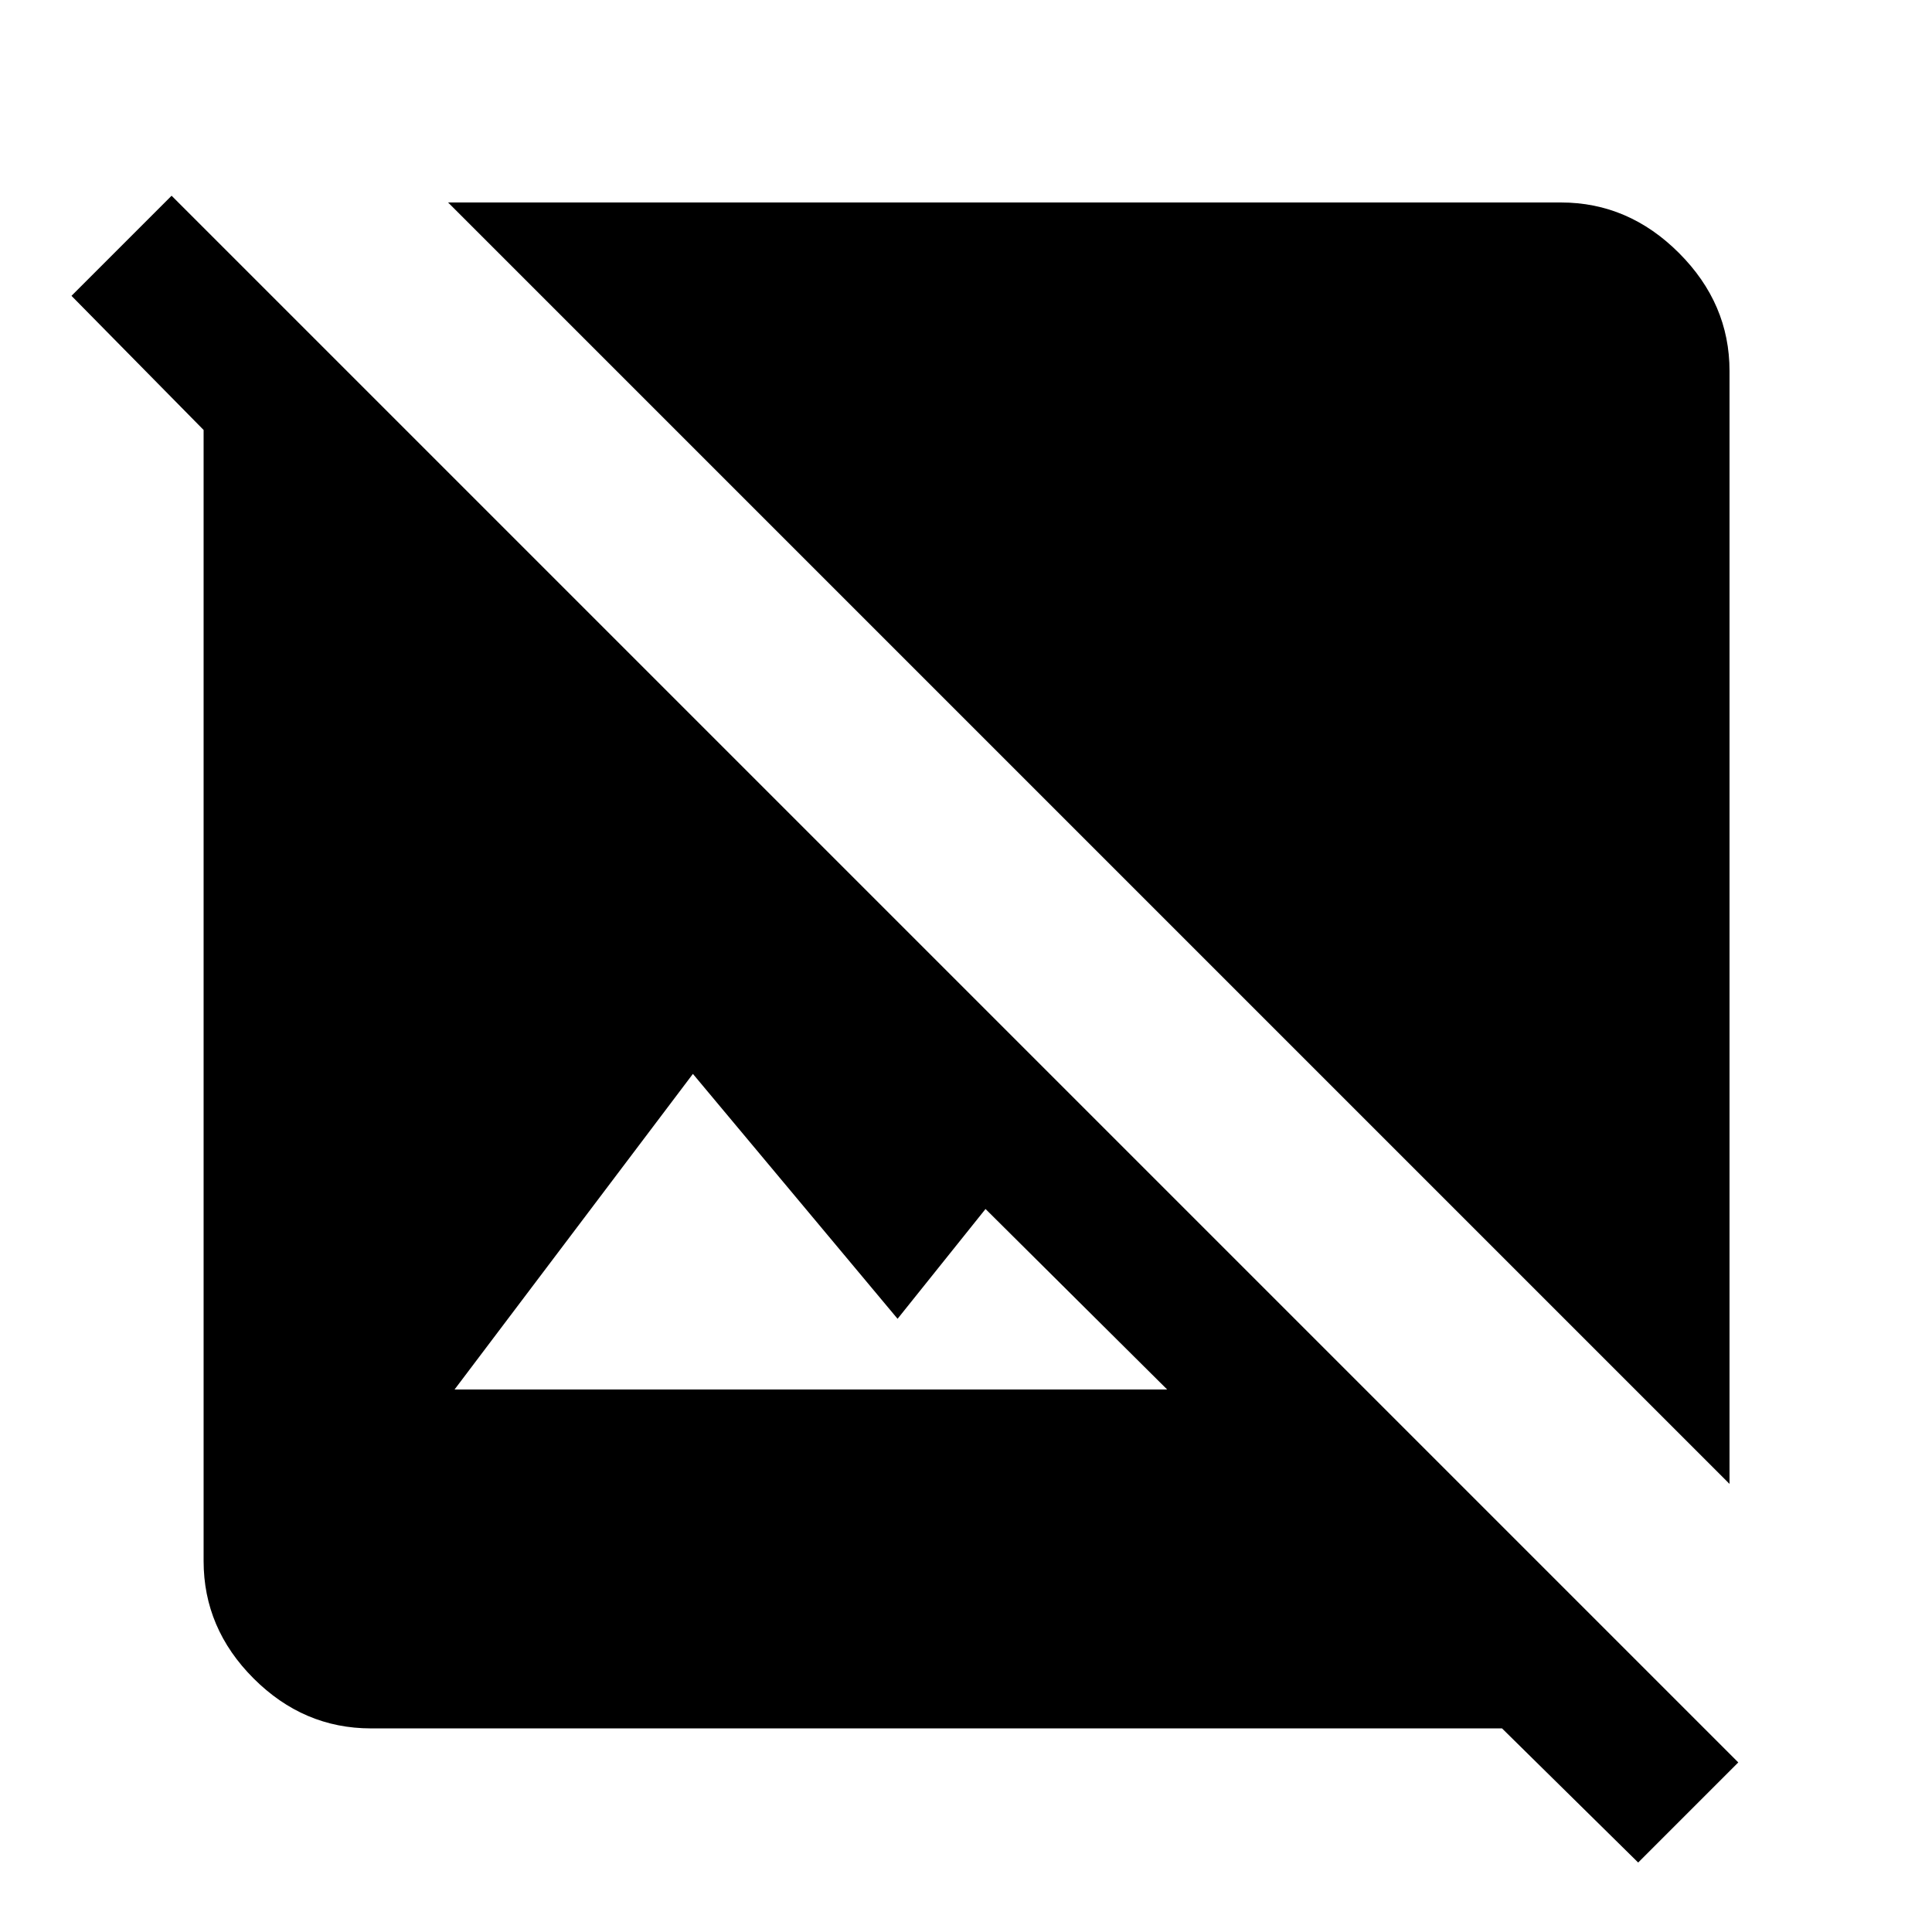 <svg xmlns="http://www.w3.org/2000/svg" height="48" viewBox="0 -960 960 960" width="48"><path d="M859.39-222.65 222.65-859.39h553q33.52 0 58.63 25.11t25.11 58.63v553ZM814-34.52l-67.65-66.65h-562q-33.52 0-58.35-24.83t-24.83-58.35v-562L35.52-813l49.74-49.74L863.74-84.26 814-34.52ZM225.87-269.57h354.09l-90.26-89.69L446-304.7 344.3-426.39 225.87-269.57Z"/></svg>